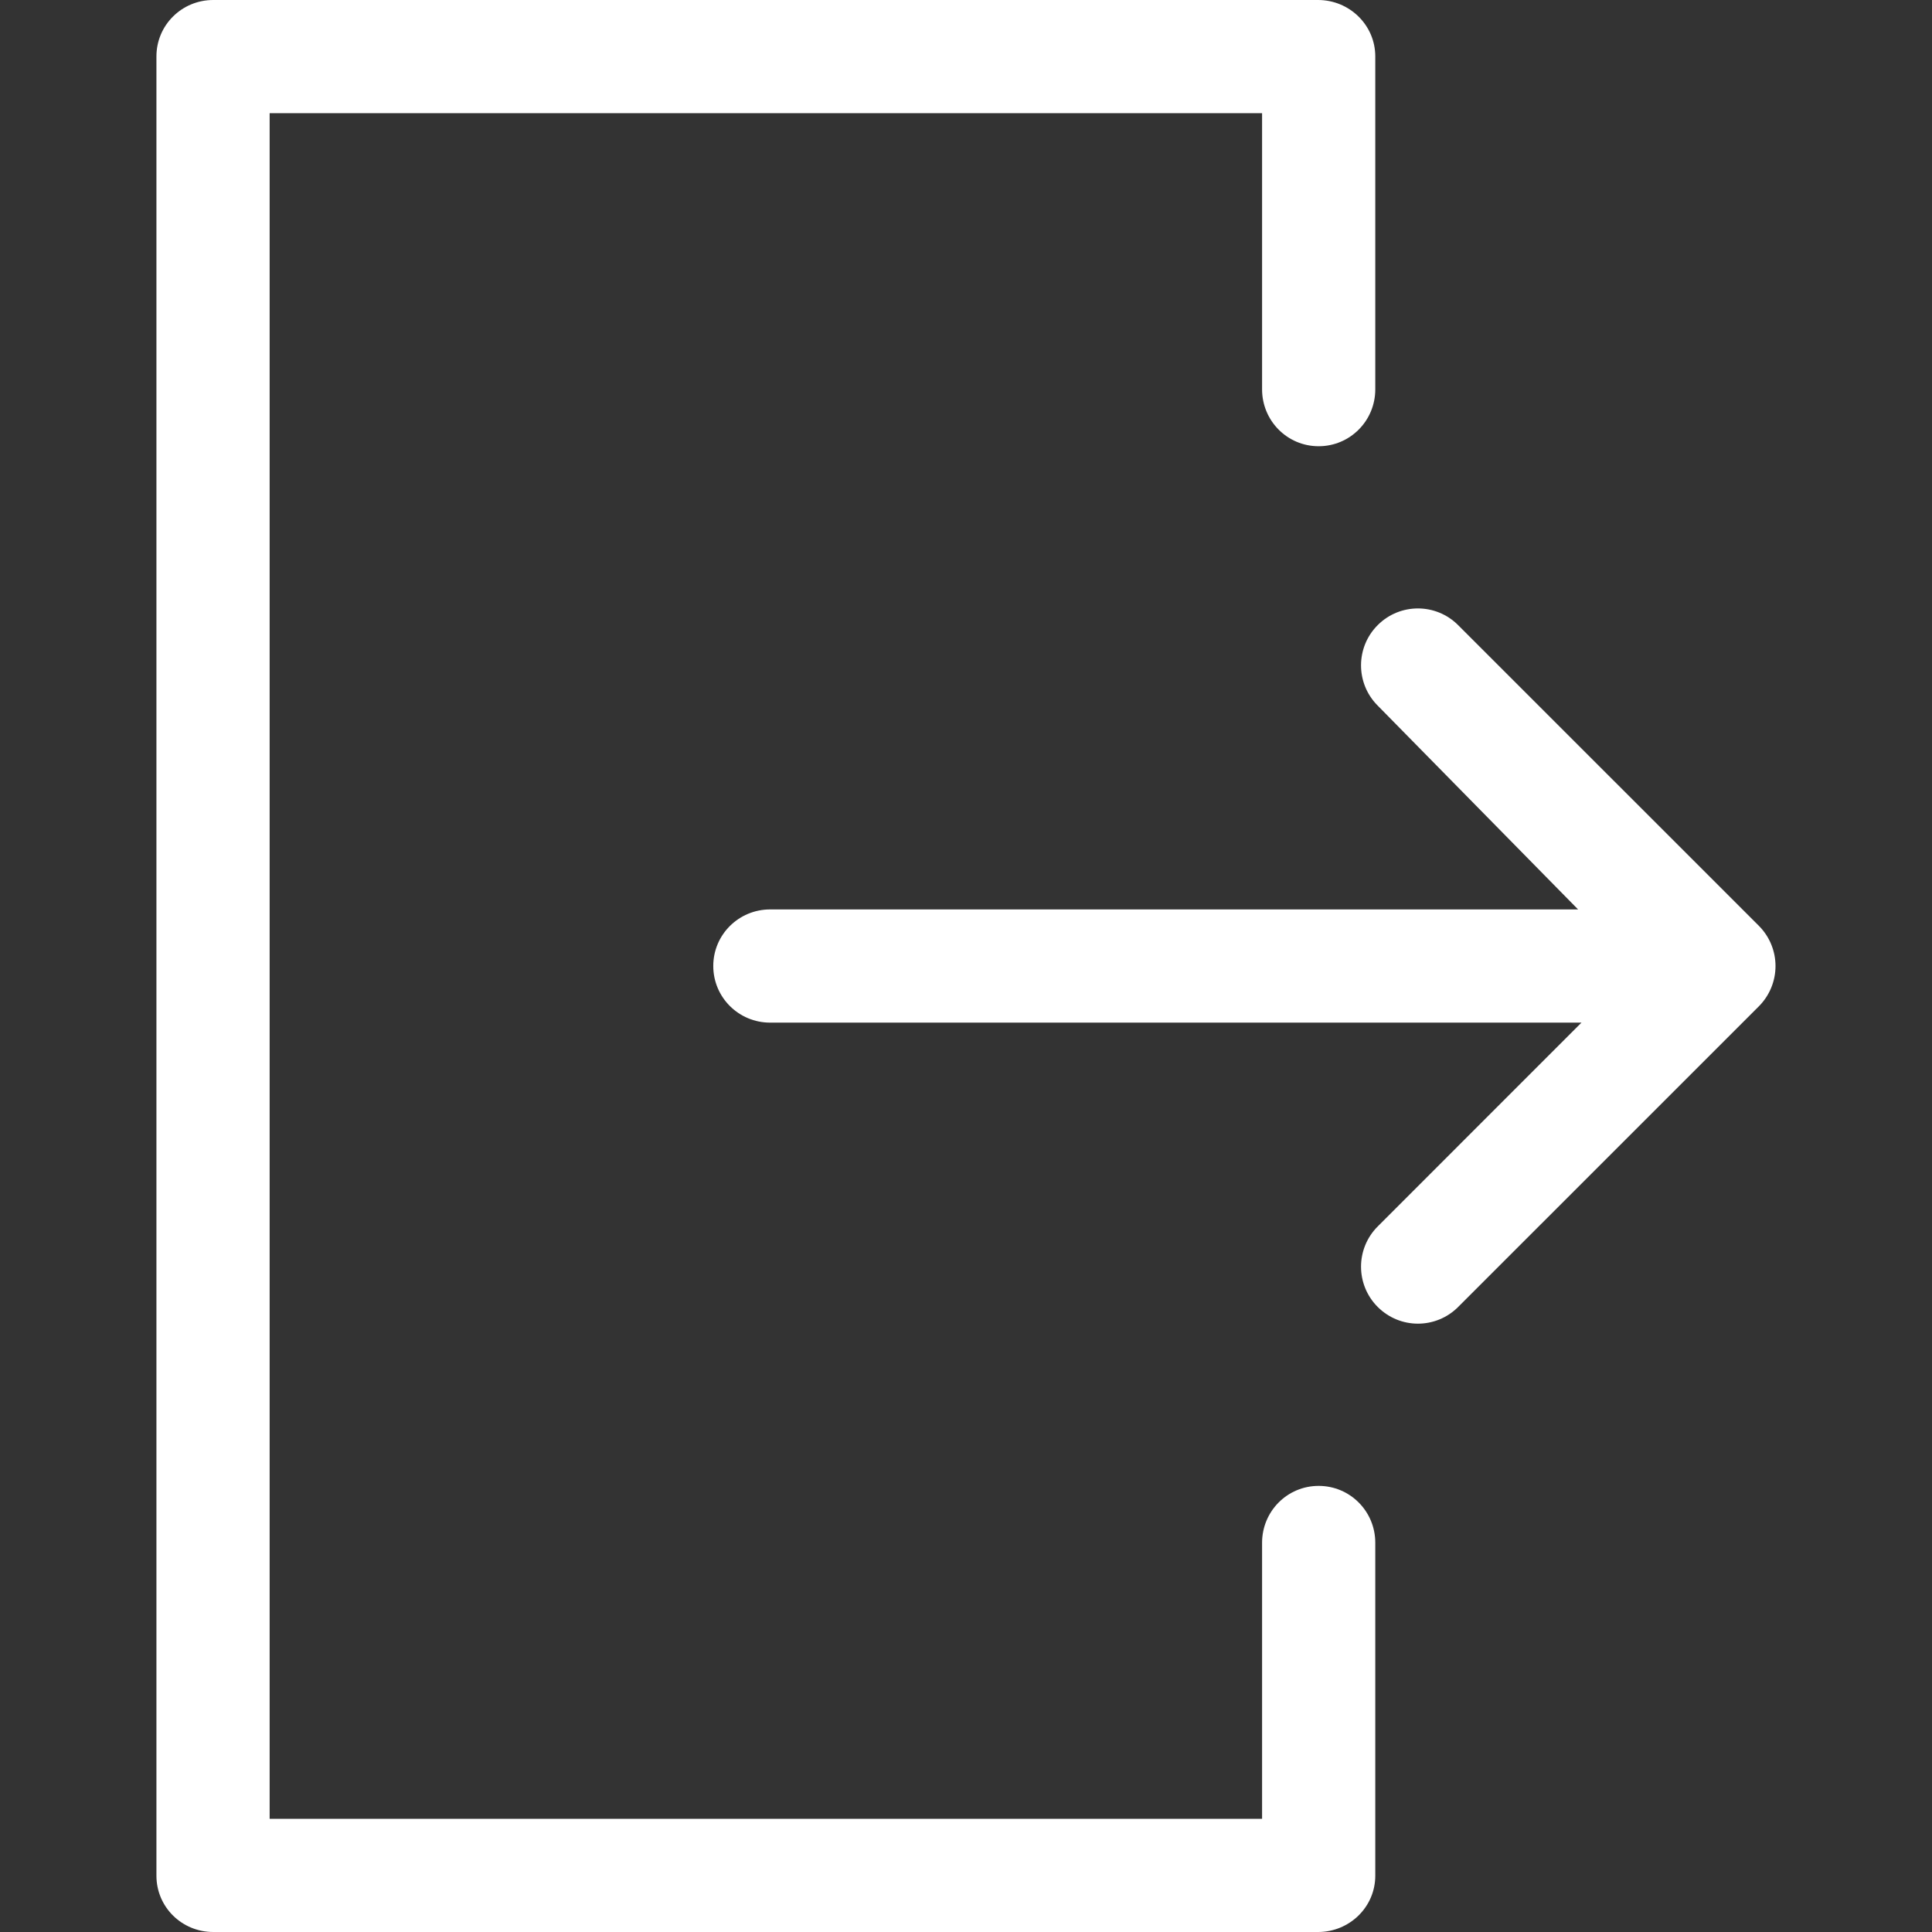 <svg width="32" height="32" viewBox="0 0 32 32" fill="none" xmlns="http://www.w3.org/2000/svg">
<rect x="0" y="0" width="32" height="32" fill="#333333" stroke="none"/>
<g clip-path="url(#clip0)">
<path d="M29.133 15.335L24.151 10.354C23.784 9.986 23.189 9.986 22.822 10.351C22.453 10.716 22.45 11.312 22.813 11.681L26.138 15.063H12.756C12.236 15.063 11.814 15.48 11.814 16C11.814 16.52 12.236 16.938 12.756 16.938H26.194L22.819 20.314C22.451 20.682 22.451 21.279 22.819 21.647C23.003 21.831 23.244 21.924 23.485 21.924C23.726 21.924 23.967 21.832 24.151 21.648L29.133 16.667C29.309 16.49 29.408 16.25 29.408 16.001C29.408 15.751 29.309 15.512 29.133 15.335Z" fill="white"/>
<path d="M21.841 24.611C21.321 24.611 20.904 25.032 20.904 25.553V30.125H4.466V1.875H20.904V6.449C20.904 6.969 21.321 7.391 21.841 7.391C22.361 7.391 22.779 6.969 22.779 6.449V0.935C22.779 0.415 22.351 0 21.831 0H3.532C3.012 0 2.591 0.415 2.591 0.935V31.067C2.591 31.587 3.012 32 3.532 32H21.831C22.351 32 22.779 31.587 22.779 31.067V25.553C22.779 25.032 22.361 24.611 21.841 24.611Z" fill="white"/>
</g>
<defs>
<clipPath id="clip0">
<rect width="32" height="32" fill="white"/>
</clipPath>
</defs>
</svg>
